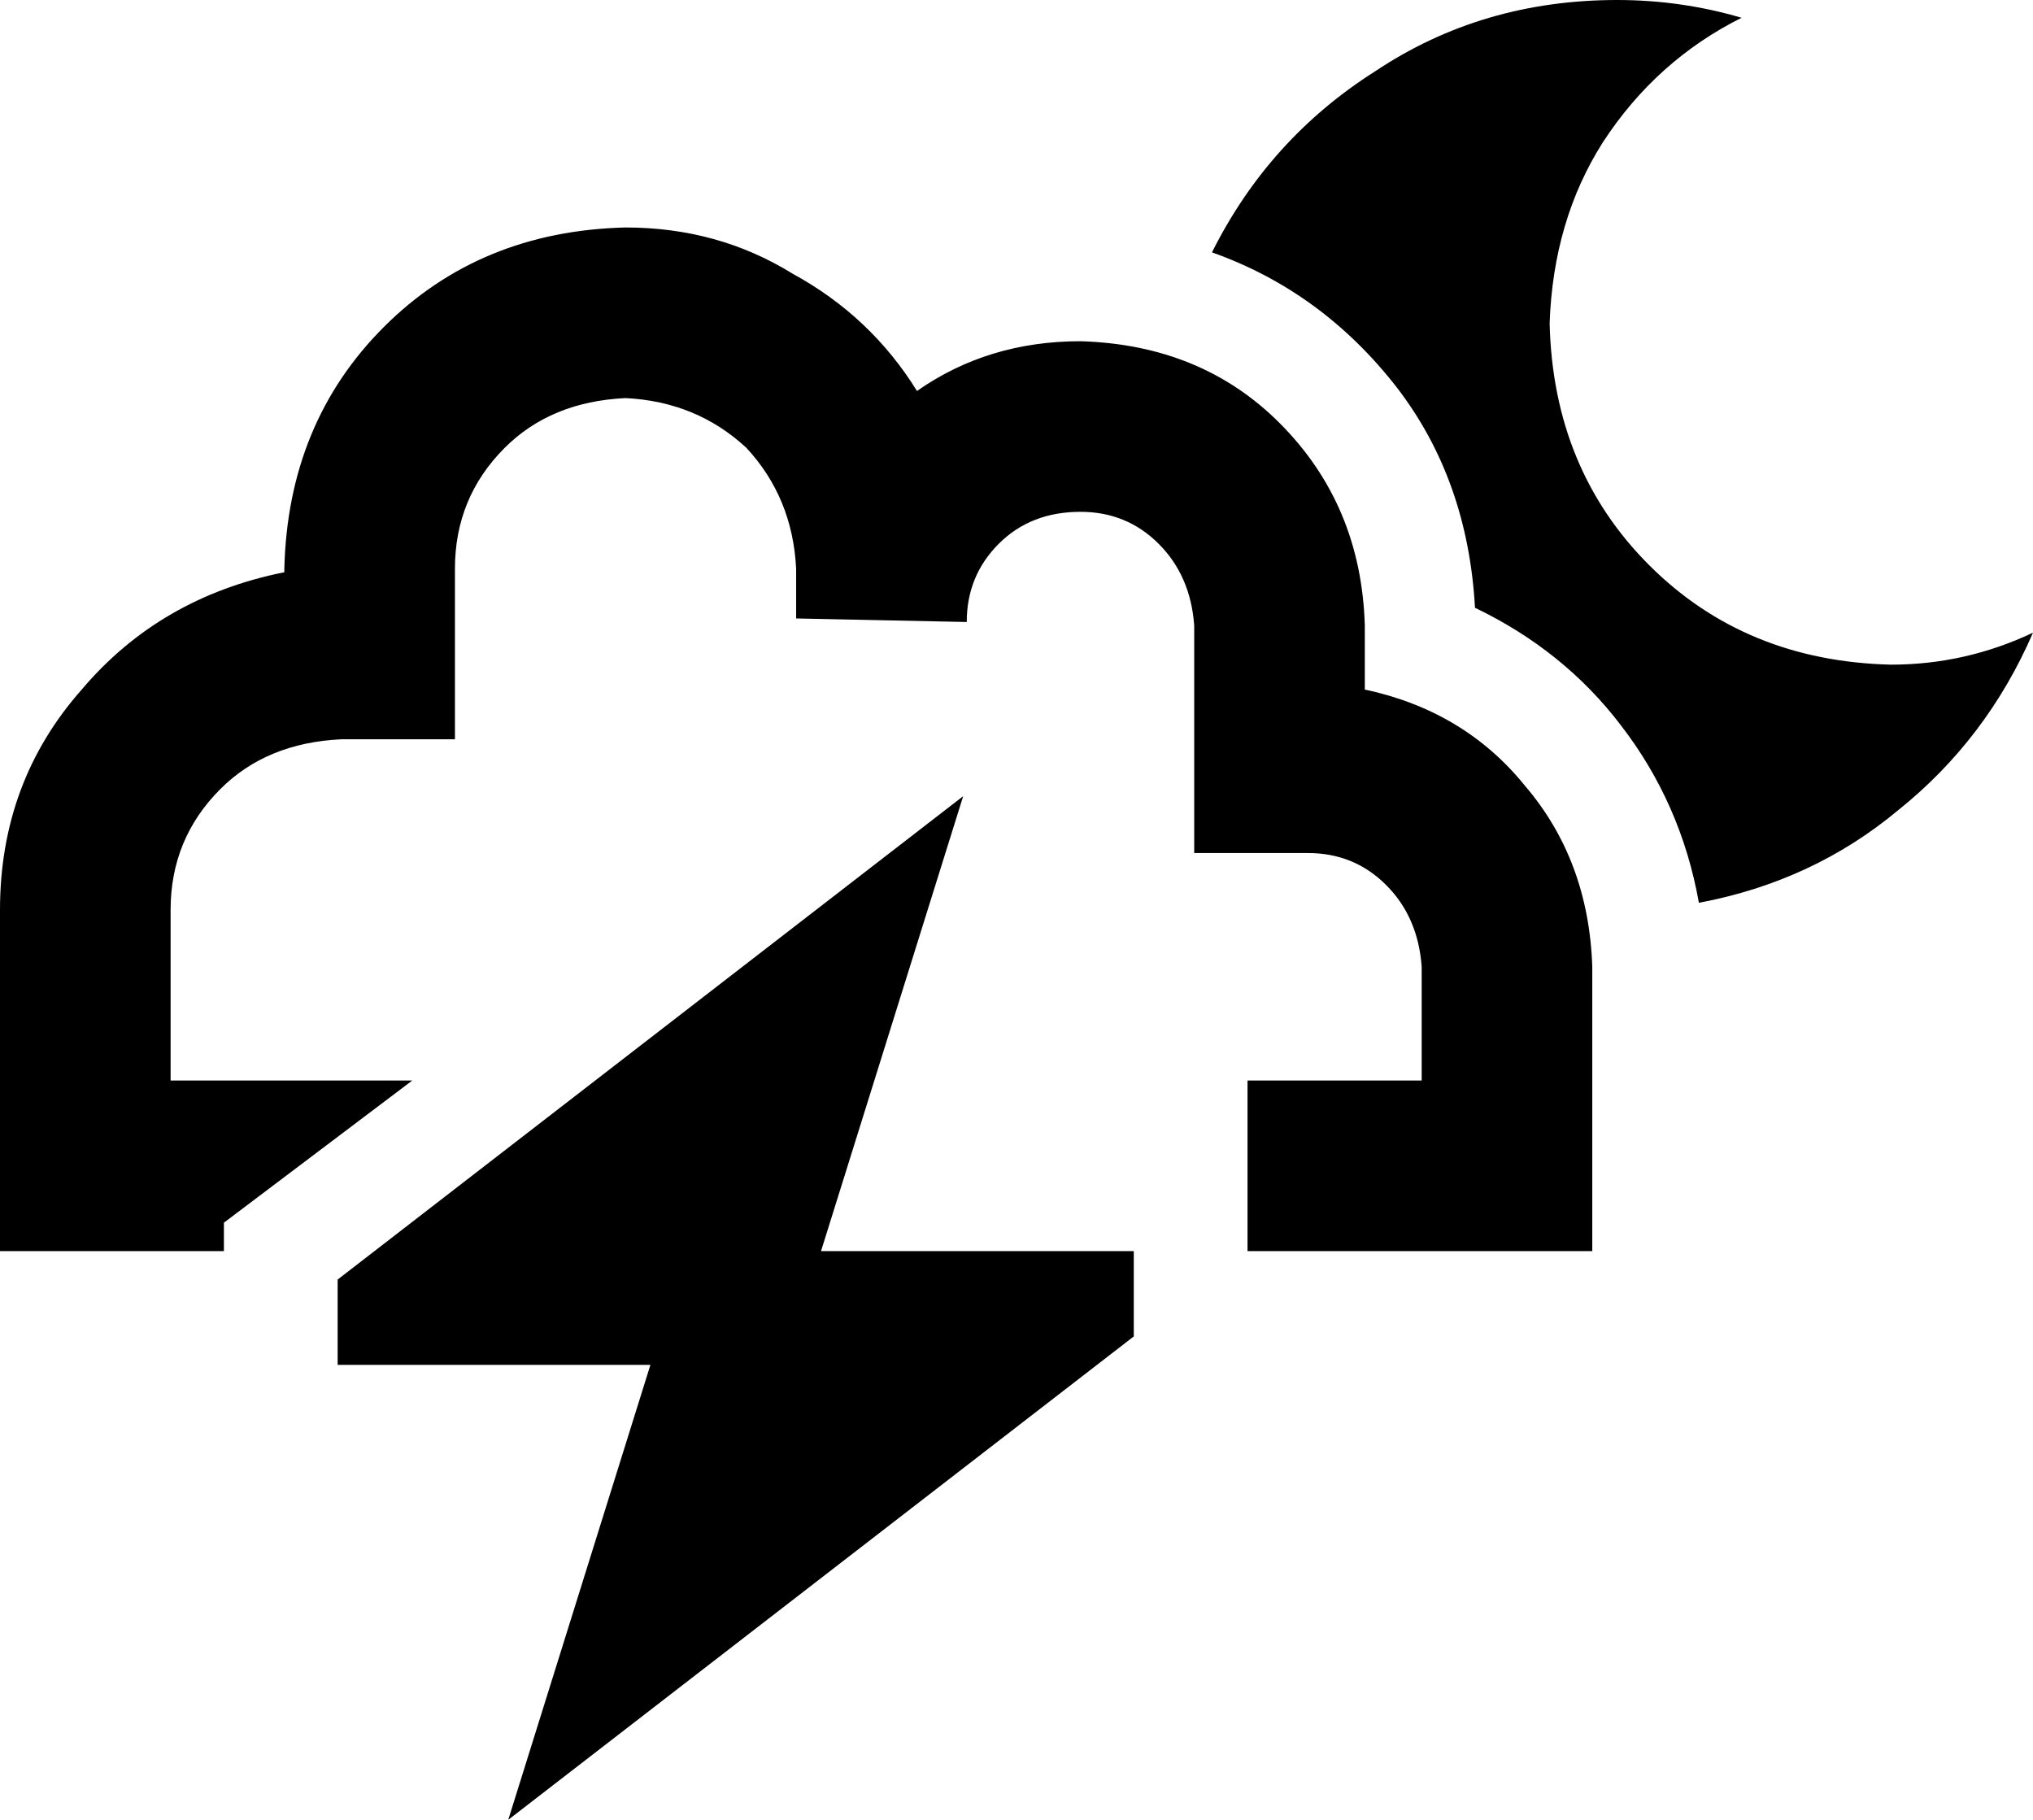 <svg xmlns="http://www.w3.org/2000/svg" viewBox="0 0 572 512">
  <path d="M 572 178 Q 559 208 534 228 L 534 228 L 534 228 Q 510 248 478 254 Q 473 226 456 204 Q 440 183 415 171 Q 413 135 393 109 Q 372 82 341 71 Q 357 39 387 20 Q 417 0 455 0 Q 473 0 490 5 Q 466 17 451 40 Q 437 62 436 91 Q 437 132 464 159 Q 491 186 532 187 Q 553 187 572 178 L 572 178 Z M 176 112 Q 155 113 142 126 L 142 126 L 142 126 Q 128 140 128 160 L 128 184 L 128 184 L 128 208 L 128 208 L 104 208 L 96 208 Q 75 209 62 222 Q 48 236 48 256 L 48 304 L 48 304 L 80 304 L 111 304 Q 111 304 111 304 Q 111 304 111 304 L 116 304 L 116 304 L 63 344 L 63 344 L 63 352 L 63 352 L 48 352 L 48 352 Q 48 352 48 352 Q 48 352 48 352 L 24 352 L 0 352 L 0 328 L 0 328 L 0 256 L 0 256 Q 0 220 23 194 Q 45 168 80 161 L 80 160 L 80 160 Q 81 119 108 92 Q 135 65 176 64 Q 202 64 223 77 Q 245 89 258 110 Q 278 96 304 96 Q 338 97 360 119 Q 383 142 384 176 L 384 194 L 384 194 Q 412 200 429 221 Q 447 242 448 272 L 448 328 L 448 328 L 448 352 L 448 352 L 424 352 L 384 352 Q 384 352 384 352 Q 384 352 384 352 L 360 352 L 351 352 L 351 320 L 351 320 L 351 304 L 351 304 L 360 304 L 400 304 L 400 272 L 400 272 Q 399 258 390 249 Q 381 240 368 240 L 360 240 L 336 240 L 336 216 L 336 216 L 336 176 L 336 176 Q 335 162 326 153 Q 317 144 304 144 Q 290 144 281 153 Q 272 162 272 175 L 224 174 L 224 174 L 224 160 L 224 160 Q 223 140 210 126 Q 196 113 176 112 L 176 112 Z M 143 512 L 183 384 L 143 512 L 183 384 L 95 384 L 95 384 L 95 360 L 95 360 L 271 224 L 271 224 L 231 352 L 231 352 L 319 352 L 319 352 L 319 376 L 319 376 L 143 512 L 143 512 Z" />
</svg>